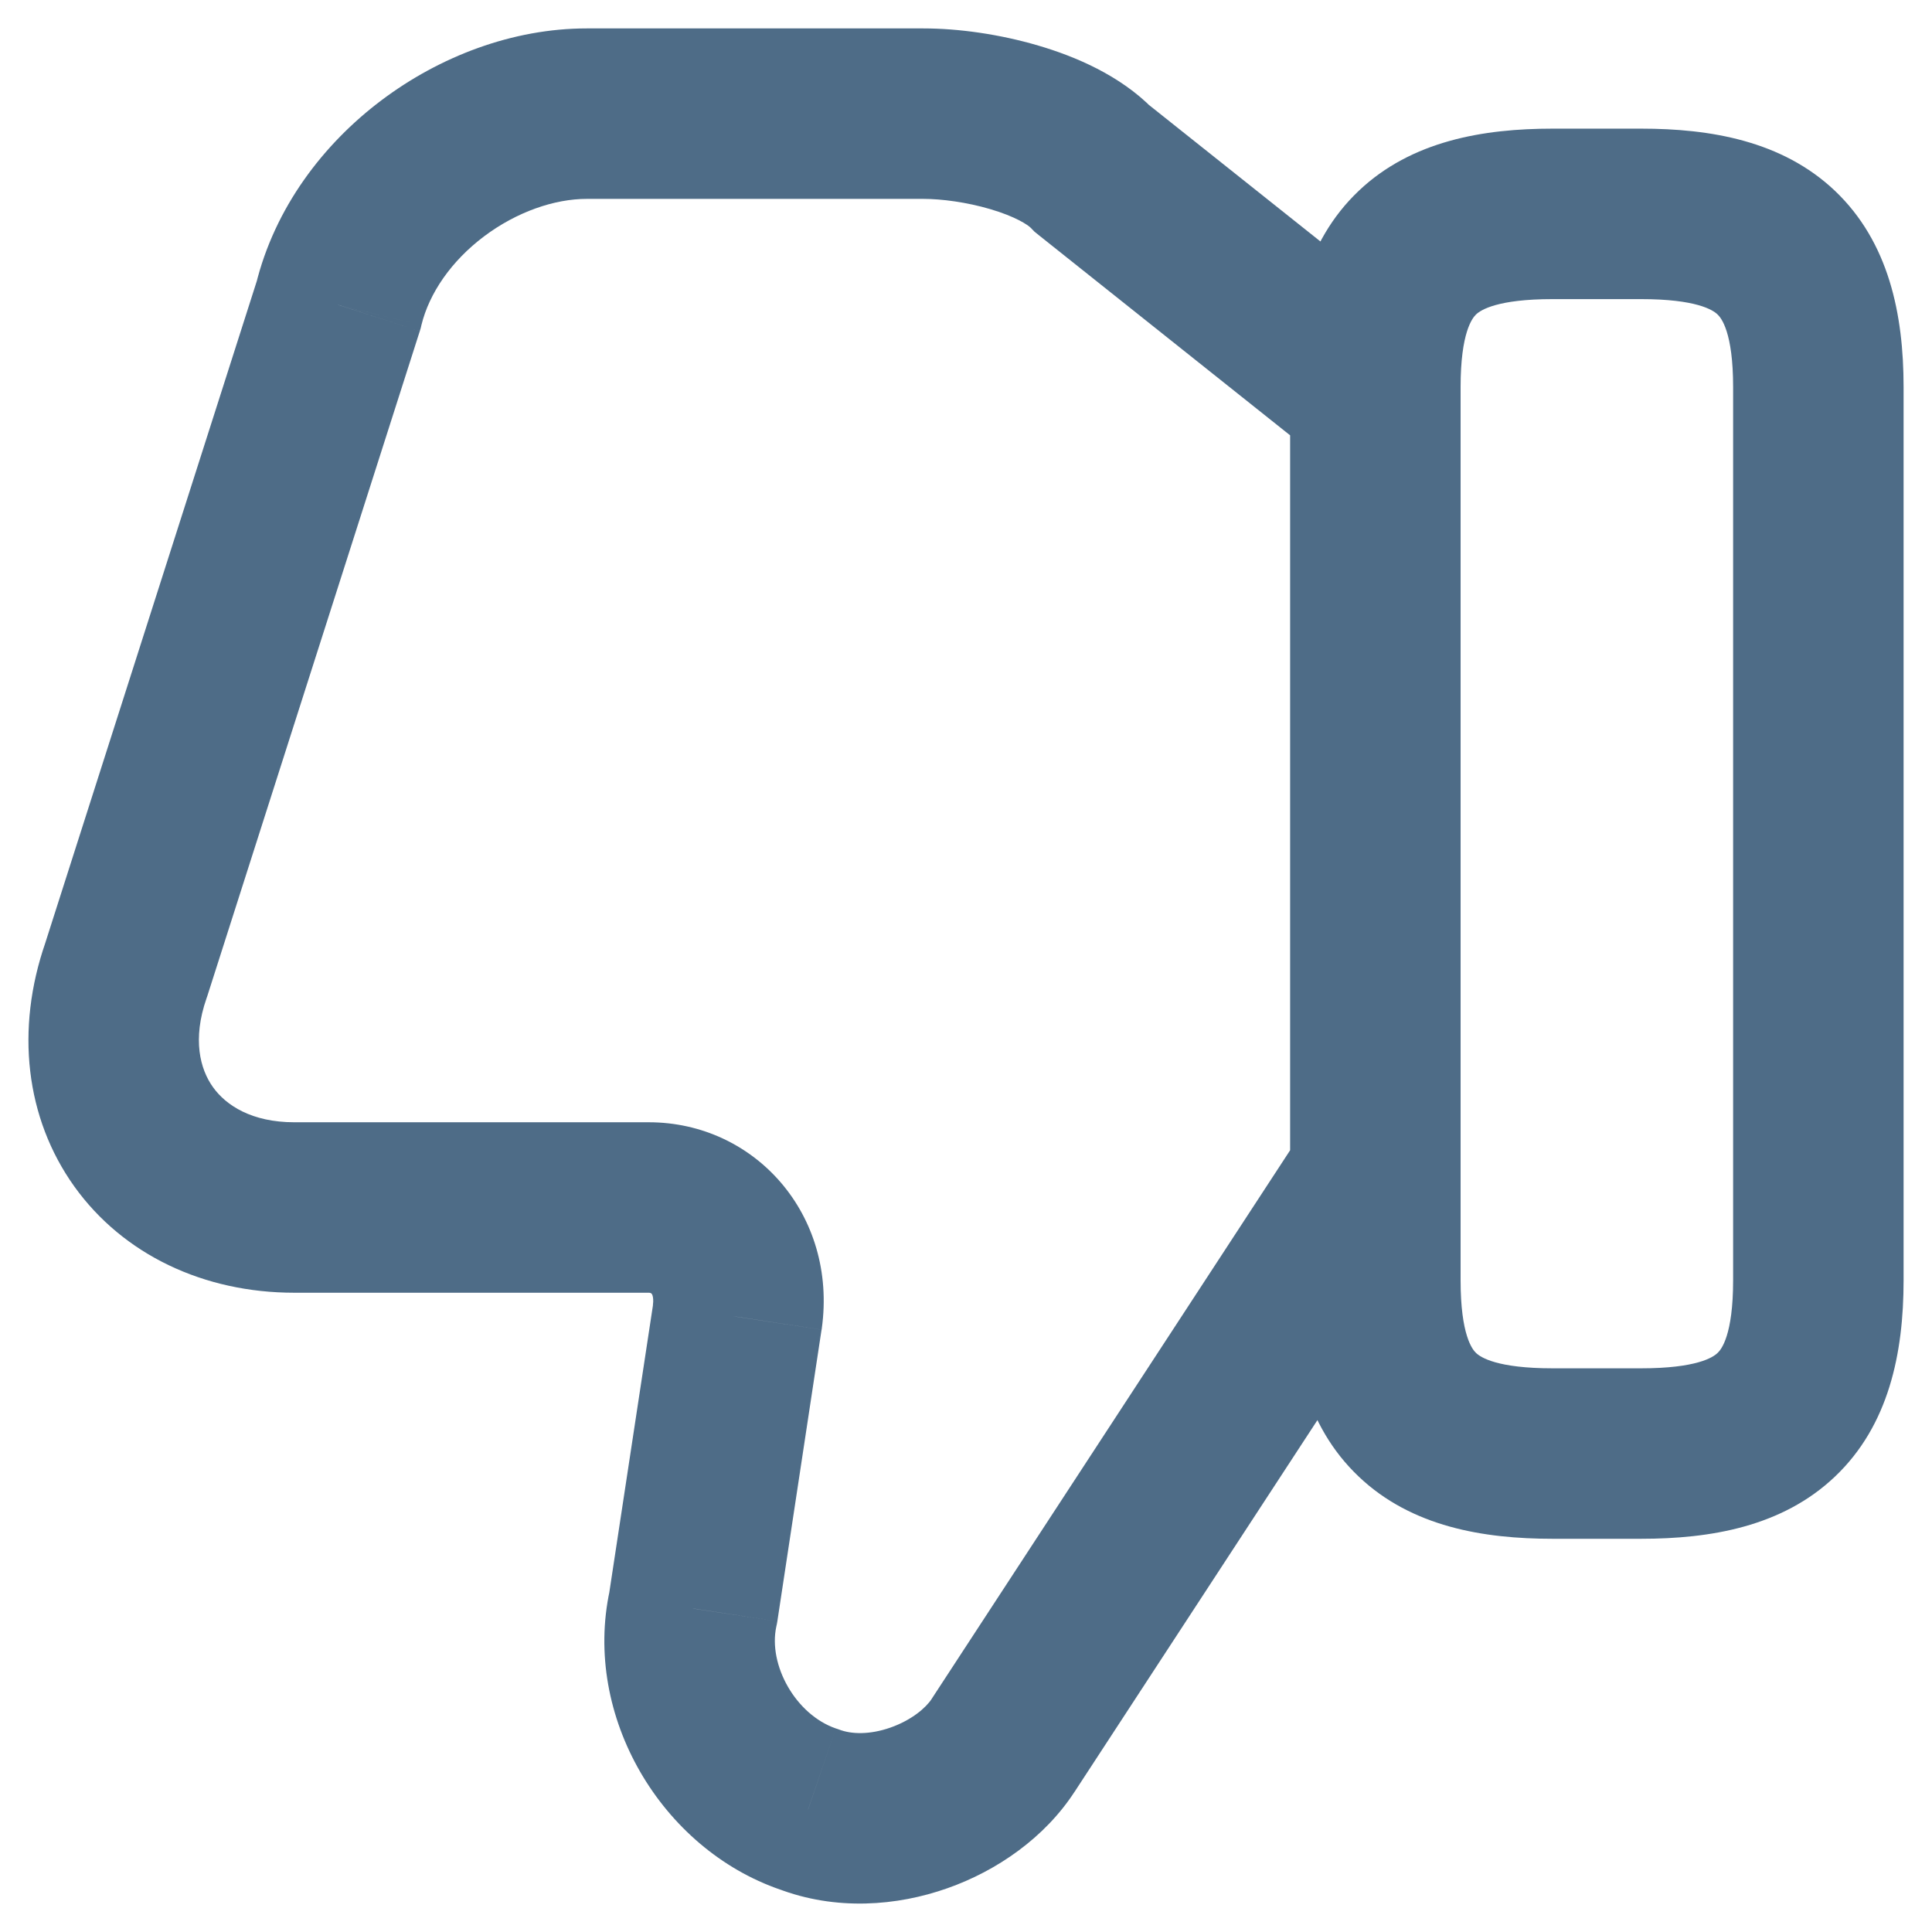 <svg width="17" height="17" viewBox="0 0 17 17" fill="none" xmlns="http://www.w3.org/2000/svg">
<path d="M9.607 1.481L9.069 2.004L9.102 2.038L9.139 2.068L9.607 1.481ZM2.979 2.684L3.694 2.913L3.702 2.887L3.708 2.861L2.979 2.684ZM1.108 8.539L1.817 8.785L1.82 8.776L1.823 8.768L1.108 8.539ZM6.488 11.587L7.23 11.7L7.231 11.69L6.488 11.587ZM6.098 14.154L6.831 14.312L6.836 14.289L6.84 14.266L6.098 14.154ZM7.112 15.918L7.382 15.218L7.368 15.213L7.355 15.209L7.112 15.918ZM8.827 15.357L8.199 14.947L8.198 14.949L8.827 15.357ZM12.491 2.819L10.074 0.895L9.139 2.068L11.556 3.993L12.491 2.819ZM10.145 0.958C9.856 0.662 9.457 0.495 9.136 0.401C8.797 0.301 8.434 0.25 8.125 0.25V1.75C8.285 1.75 8.506 1.779 8.713 1.84C8.938 1.906 9.045 1.98 9.069 2.004L10.145 0.958ZM8.125 0.25H5.163V1.75H8.125V0.25ZM5.163 0.25C4.509 0.25 3.867 0.498 3.357 0.882C2.845 1.267 2.416 1.828 2.251 2.507L3.708 2.861C3.777 2.579 3.971 2.297 4.259 2.08C4.548 1.863 4.88 1.75 5.163 1.75V0.25ZM2.265 2.456L0.394 8.311L1.823 8.768L3.694 2.913L2.265 2.456ZM0.4 8.293C0.135 9.056 0.223 9.837 0.654 10.44C1.085 11.041 1.794 11.375 2.59 11.375V9.875C2.216 9.875 1.989 9.727 1.874 9.566C1.76 9.407 1.692 9.145 1.817 8.785L0.4 8.293ZM2.59 11.375H5.708V9.875H2.59V11.375ZM5.708 11.375C5.724 11.375 5.731 11.38 5.734 11.384C5.735 11.386 5.74 11.391 5.743 11.404C5.746 11.415 5.751 11.441 5.745 11.484L7.231 11.69C7.37 10.689 6.643 9.875 5.708 9.875V11.375ZM5.747 11.475L5.357 14.041L6.84 14.266L7.229 11.7L5.747 11.475ZM5.365 13.995C5.126 15.101 5.819 16.268 6.868 16.628L7.355 15.209C7.001 15.087 6.758 14.65 6.831 14.312L5.365 13.995ZM6.842 16.618C7.355 16.816 7.895 16.771 8.336 16.615C8.774 16.461 9.194 16.169 9.456 15.765L8.198 14.949C8.148 15.026 8.023 15.135 7.836 15.201C7.654 15.265 7.492 15.261 7.382 15.218L6.842 16.618ZM9.455 15.767L12.652 10.874L11.396 10.054L8.199 14.947L9.455 15.767ZM15.25 3.406V11.266H16.75V3.406H15.25ZM15.25 11.266C15.25 11.748 15.146 11.875 15.113 11.905C15.072 11.945 14.925 12.04 14.441 12.04V13.54C15.048 13.54 15.681 13.435 16.146 12.993C16.62 12.543 16.75 11.907 16.75 11.266H15.25ZM14.441 12.04H13.661V13.54H14.441V12.04ZM13.661 12.04C13.177 12.04 13.03 11.945 12.988 11.905C12.956 11.875 12.852 11.748 12.852 11.266H11.352C11.352 11.907 11.481 12.543 11.956 12.993C12.421 13.435 13.054 13.54 13.661 13.54V12.04ZM12.852 11.266V3.406H11.352V11.266H12.852ZM12.852 3.406C12.852 2.924 12.956 2.798 12.988 2.767C13.03 2.727 13.177 2.632 13.661 2.632V1.132C13.054 1.132 12.421 1.238 11.956 1.679C11.481 2.13 11.352 2.765 11.352 3.406H12.852ZM13.661 2.632H14.441V1.132H13.661V2.632ZM14.441 2.632C14.925 2.632 15.072 2.727 15.113 2.767C15.146 2.798 15.25 2.924 15.25 3.406H16.75C16.75 2.765 16.62 2.13 16.146 1.679C15.681 1.238 15.048 1.132 14.441 1.132V2.632Z" fill="#4E6C87"/>
</svg>
